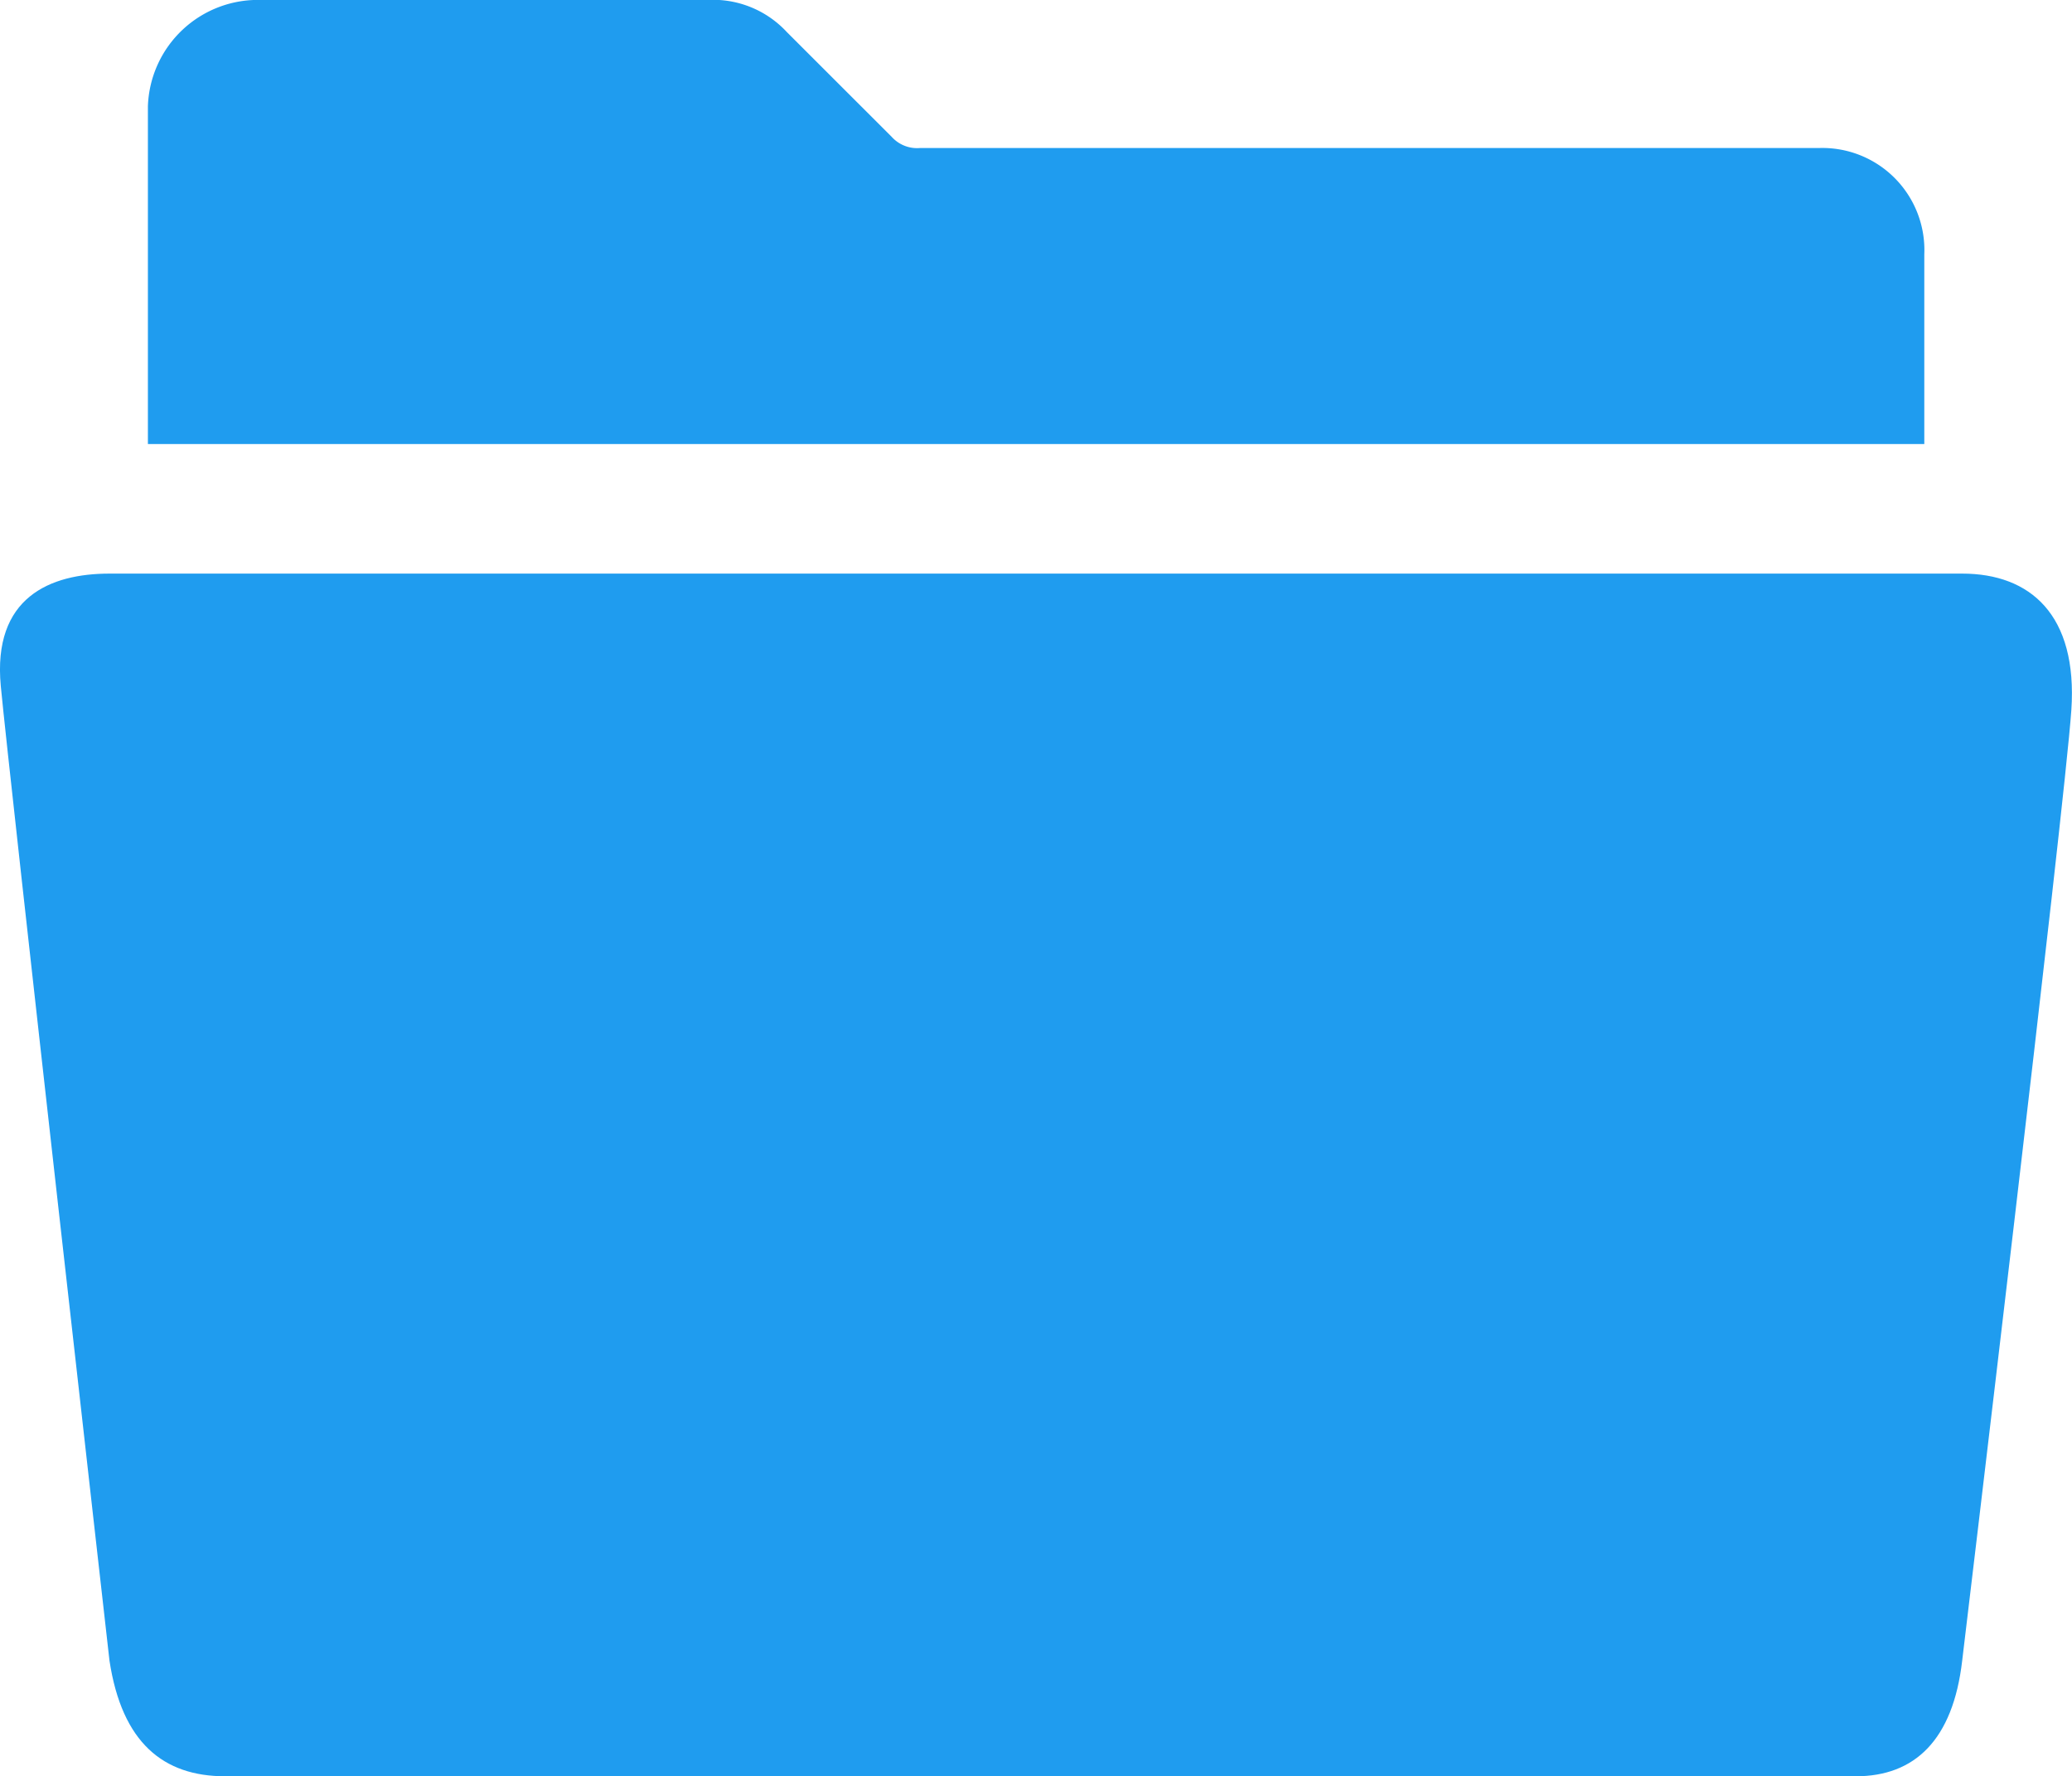 <svg xmlns="http://www.w3.org/2000/svg" width="31.493" height="27" viewBox="0 0 31.493 27">
  <g id="Icon_ionic-ios-folder-open" data-name="Icon ionic-ios-folder-open" transform="translate(-2.252 -4.5)">
    <path id="Path_21264" data-name="Path 21264" d="M31.5,8.367A1.551,1.551,0,0,0,29.9,6.75H16.235a.52.52,0,0,1-.429-.169L14.224,5l-.014-.014A1.528,1.528,0,0,0,12.994,4.5H6.237A1.673,1.673,0,0,0,4.5,6.117V11.25h27Z" fill="#1f9cef"/>
    <path id="Path_21265" data-name="Path 21265" d="M4.5,13.219H3.916c-.9,0-1.779.359-1.652,1.709S3.916,29.742,3.916,29.742c.19,1.252.823,1.758,1.758,1.758H30.459c.893,0,1.477-.548,1.617-1.758,0,0,1.561-13,1.659-14.449s-.626-2.074-1.659-2.074H4.5Z" fill="#1f9cef"/>
  </g>
</svg>
